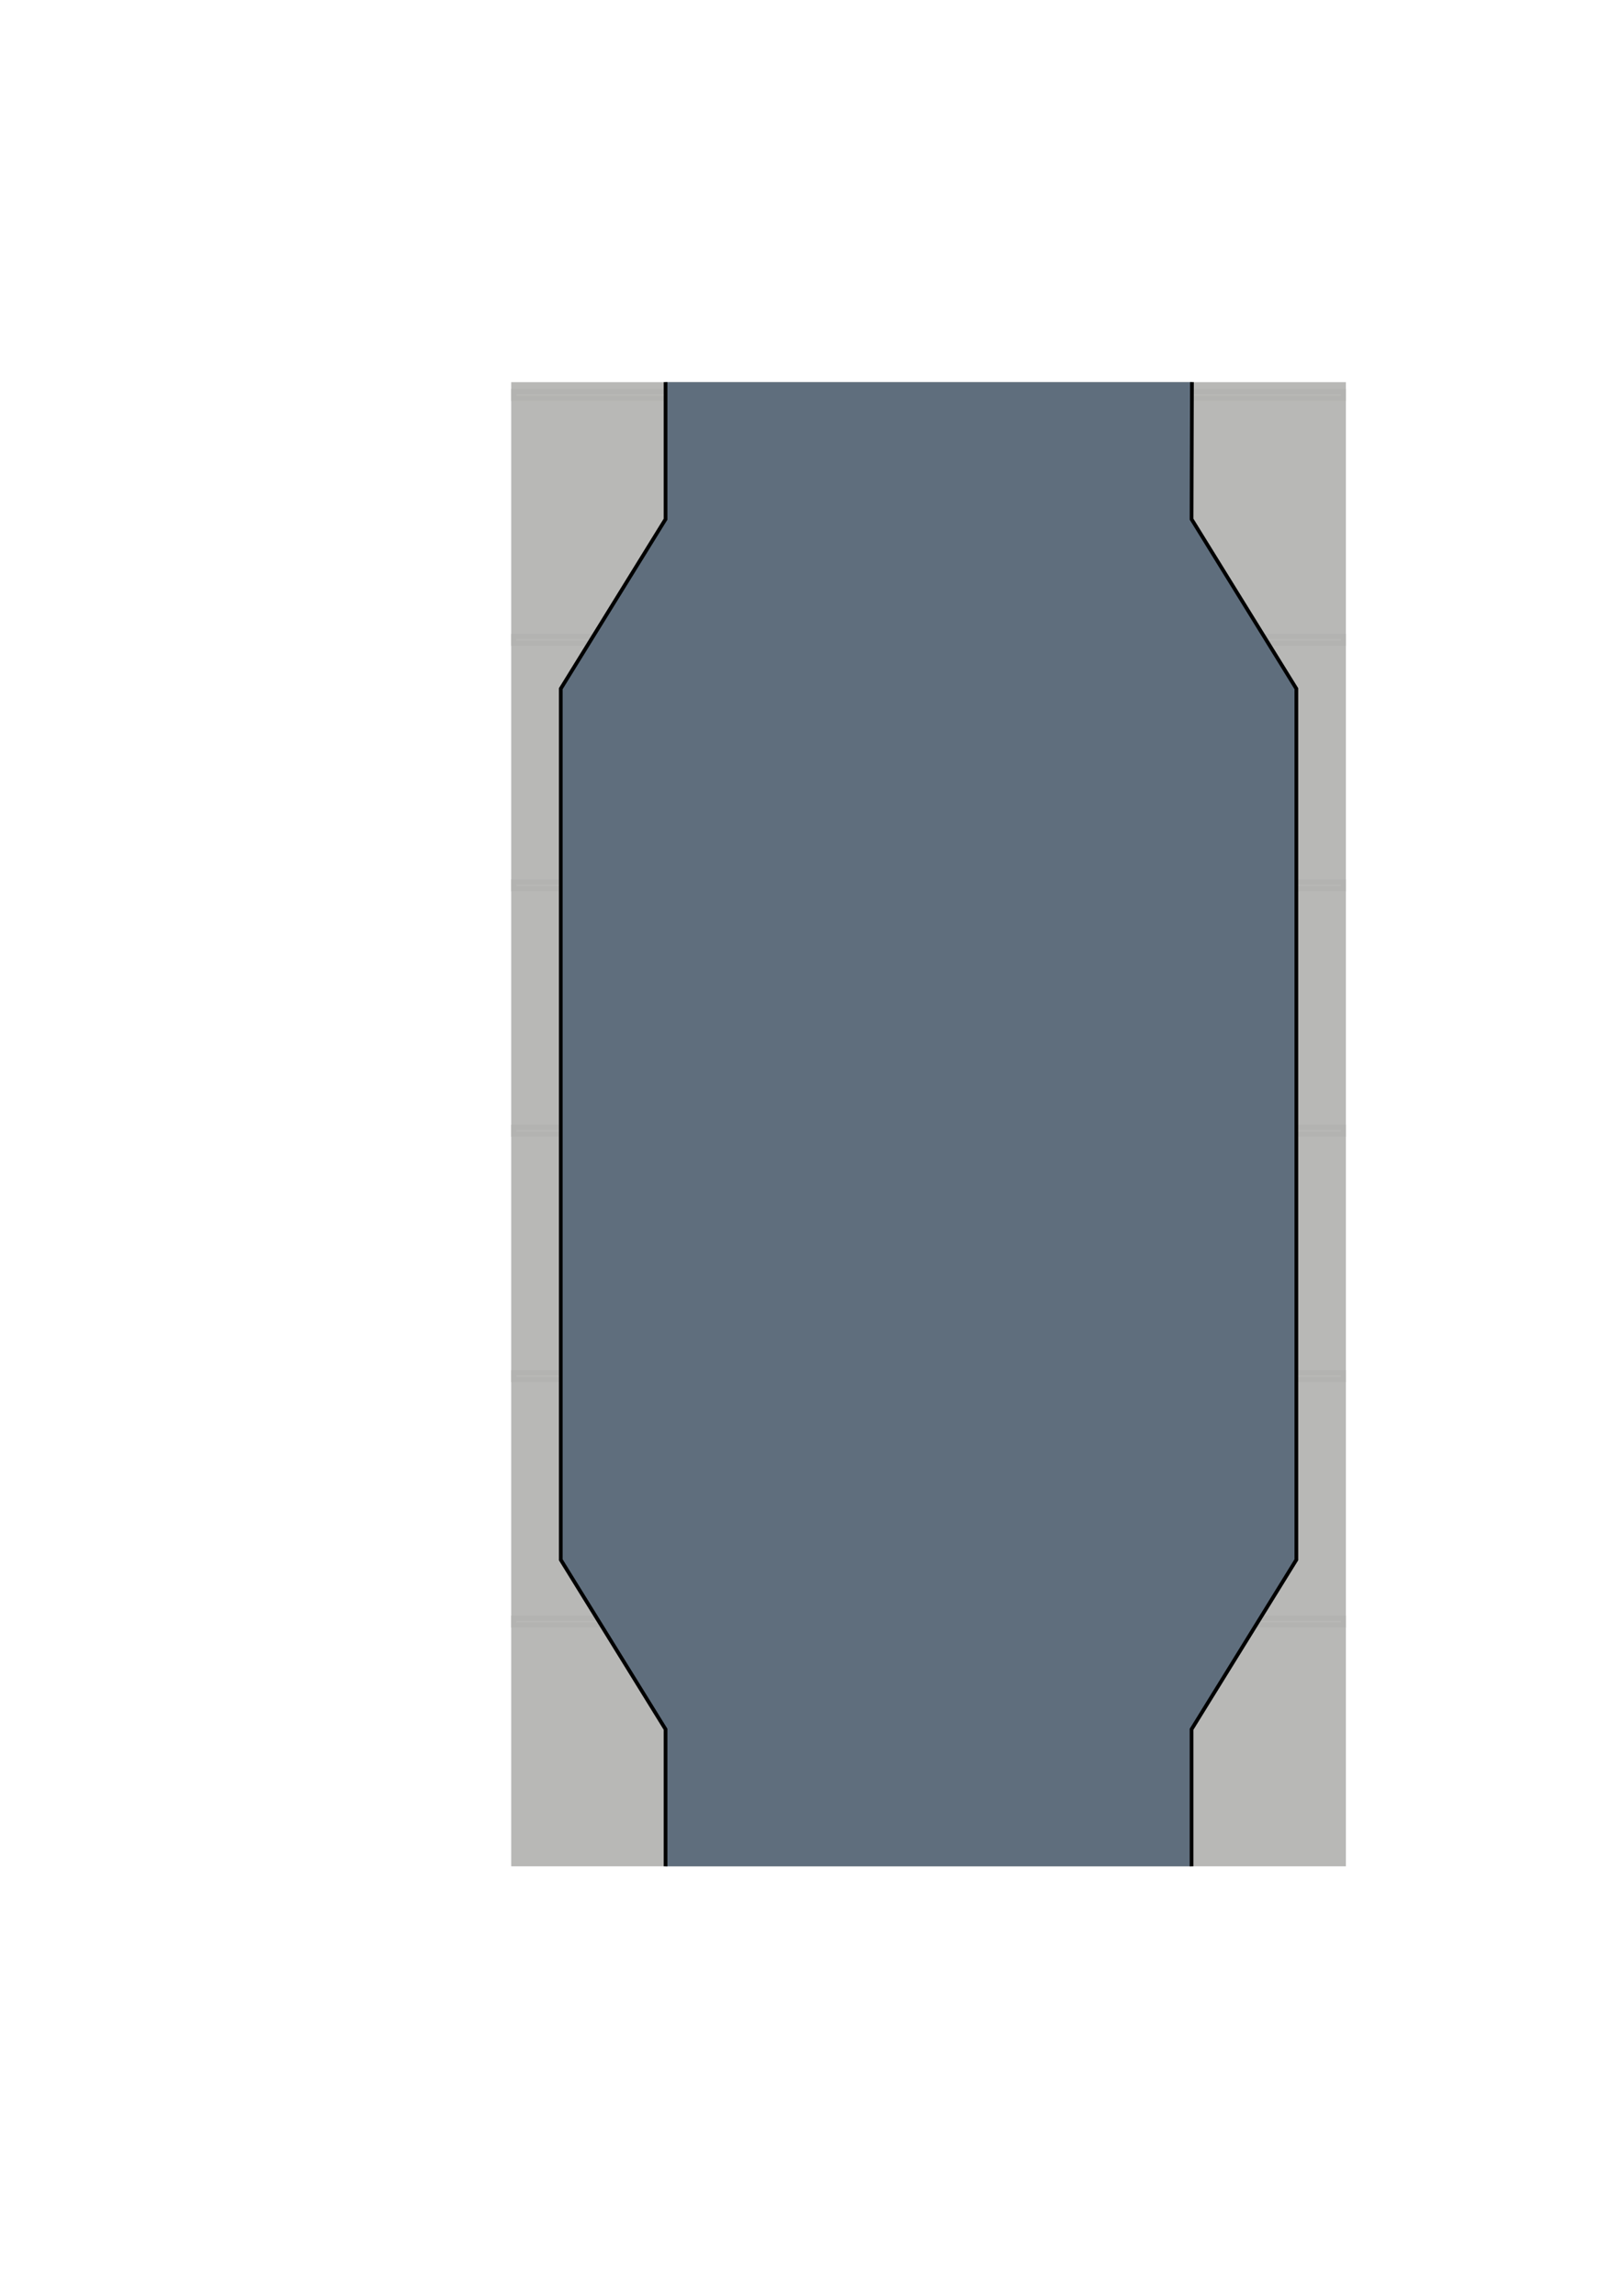 <?xml version="1.0" encoding="UTF-8" standalone="no"?>
<!-- Created with Inkscape (http://www.inkscape.org/) -->

<svg
   xmlns:dc="http://purl.org/dc/elements/1.1/"
   xmlns:cc="http://creativecommons.org/ns#"
   xmlns:rdf="http://www.w3.org/1999/02/22-rdf-syntax-ns#"
   xmlns:svg="http://www.w3.org/2000/svg"
   xmlns="http://www.w3.org/2000/svg"
   xmlns:sodipodi="http://sodipodi.sourceforge.net/DTD/sodipodi-0.dtd"
   xmlns:inkscape="http://www.inkscape.org/namespaces/inkscape"
   width="210mm"
   height="297mm"
   viewBox="0 0 210 297"
   version="1.1"
   id="svg8"
   inkscape:export-filename="/home/josh/android/andbeyond/assets_local/backdrop_1.png"
   inkscape:export-xdpi="135.46664"
   inkscape:export-ydpi="135.46664"
   inkscape:version="0.92.1 r"
   sodipodi:docname="backdrop_1.svg">
  <defs
     id="defs2" />
  <sodipodi:namedview
     id="base"
     pagecolor="#bebcbc"
     bordercolor="#666666"
     borderopacity="1.0"
     inkscape:pageopacity="0"
     inkscape:pageshadow="2"
     inkscape:zoom="1"
     inkscape:cx="241.89327"
     inkscape:cy="738.97399"
     inkscape:document-units="mm"
     inkscape:current-layer="layer1"
     showgrid="false"
     inkscape:snap-nodes="false"
     inkscape:window-width="1918"
     inkscape:window-height="1042"
     inkscape:window-x="0"
     inkscape:window-y="18"
     inkscape:window-maximized="0" />
  <g
     inkscape:label="Layer 1"
     inkscape:groupmode="layer"
     id="layer1">
    <rect
       style="fill:#b8b8b6;fill-opacity:1;fill-rule:evenodd;stroke:none;stroke-width:0.8;stroke-miterlimit:4;stroke-dasharray:none;stroke-dashoffset:0;stroke-opacity:1"
       id="rect4485"
       width="108"
       height="192"
       x="66.146"
       y="49.438" />
    <g
       id="g10534"
       style="stroke:#b3b3b1;stroke-opacity:1">
      <rect
         y="145.841"
         x="66.48"
         height="0.877"
         width="107.332"
         id="rect6773"
         style="fill:none;fill-opacity:1;fill-rule:evenodd;stroke:#b3b3b1;stroke-width:0.665;stroke-miterlimit:4;stroke-dasharray:none;stroke-dashoffset:0;stroke-opacity:1" />
      <rect
         style="fill:none;fill-opacity:1;fill-rule:evenodd;stroke:#b3b3b1;stroke-width:0.665;stroke-miterlimit:4;stroke-dasharray:none;stroke-dashoffset:0;stroke-opacity:1"
         id="rect6775"
         width="107.332"
         height="0.877"
         x="66.48"
         y="114.091" />
      <rect
         style="fill:none;fill-opacity:1;fill-rule:evenodd;stroke:#b3b3b1;stroke-width:0.665;stroke-miterlimit:4;stroke-dasharray:none;stroke-dashoffset:0;stroke-opacity:1"
         id="rect6777"
         width="107.332"
         height="0.877"
         x="66.48"
         y="177.591" />
      <rect
         y="209.341"
         x="66.48"
         height="0.877"
         width="107.332"
         id="rect6779"
         style="fill:none;fill-opacity:1;fill-rule:evenodd;stroke:#b3b3b1;stroke-width:0.665;stroke-miterlimit:4;stroke-dasharray:none;stroke-dashoffset:0;stroke-opacity:1" />
      <rect
         y="82.341"
         x="66.48"
         height="0.877"
         width="107.332"
         id="rect6781"
         style="fill:none;fill-opacity:1;fill-rule:evenodd;stroke:#b3b3b1;stroke-width:0.665;stroke-miterlimit:4;stroke-dasharray:none;stroke-dashoffset:0;stroke-opacity:1" />
      <rect
         style="fill:none;fill-opacity:1;fill-rule:evenodd;stroke:#b3b3b1;stroke-width:0.665;stroke-miterlimit:4;stroke-dasharray:none;stroke-dashoffset:0;stroke-opacity:1"
         id="rect6783"
         width="107.332"
         height="0.877"
         x="66.48"
         y="50.657" />
    </g>
    <path
       inkscape:connector-curvature="0"
       id="path4561"
       d="M 86.117,241.437 V 223.71 L 72.557,201.782 V 145.438 89.093 L 86.117,67.166 V 49.439 h 68.108 l -0.05,17.727 13.56,21.928 v 56.344 56.344 l -13.56,21.928 v 17.727 z"
       style="fill:#5f6e7d;fill-opacity:1;fill-rule:evenodd;stroke:none;stroke-width:0.274px;stroke-linecap:butt;stroke-linejoin:miter;stroke-opacity:1"
       sodipodi:nodetypes="cccccccccccccc" />
    <path
       sodipodi:nodetypes="cccccccccccccc"
       style="fill:none;fill-opacity:1;fill-rule:evenodd;stroke:#000000;stroke-width:0.481;stroke-linecap:butt;stroke-linejoin:miter;stroke-miterlimit:4;stroke-dasharray:none;stroke-opacity:1"
       d="m 154.225,49.439 -0.05,17.727 13.56,21.928 v 56.344 56.344 l -13.56,21.928 v 17.727 m -68.058,0 V 223.71 L 72.557,201.782 V 145.438 89.093 L 86.117,67.166 V 49.439"
       id="path4571"
       inkscape:connector-curvature="0"
       inkscape:export-xdpi="253.99997"
       inkscape:export-ydpi="253.99997" />
  </g>
</svg>
